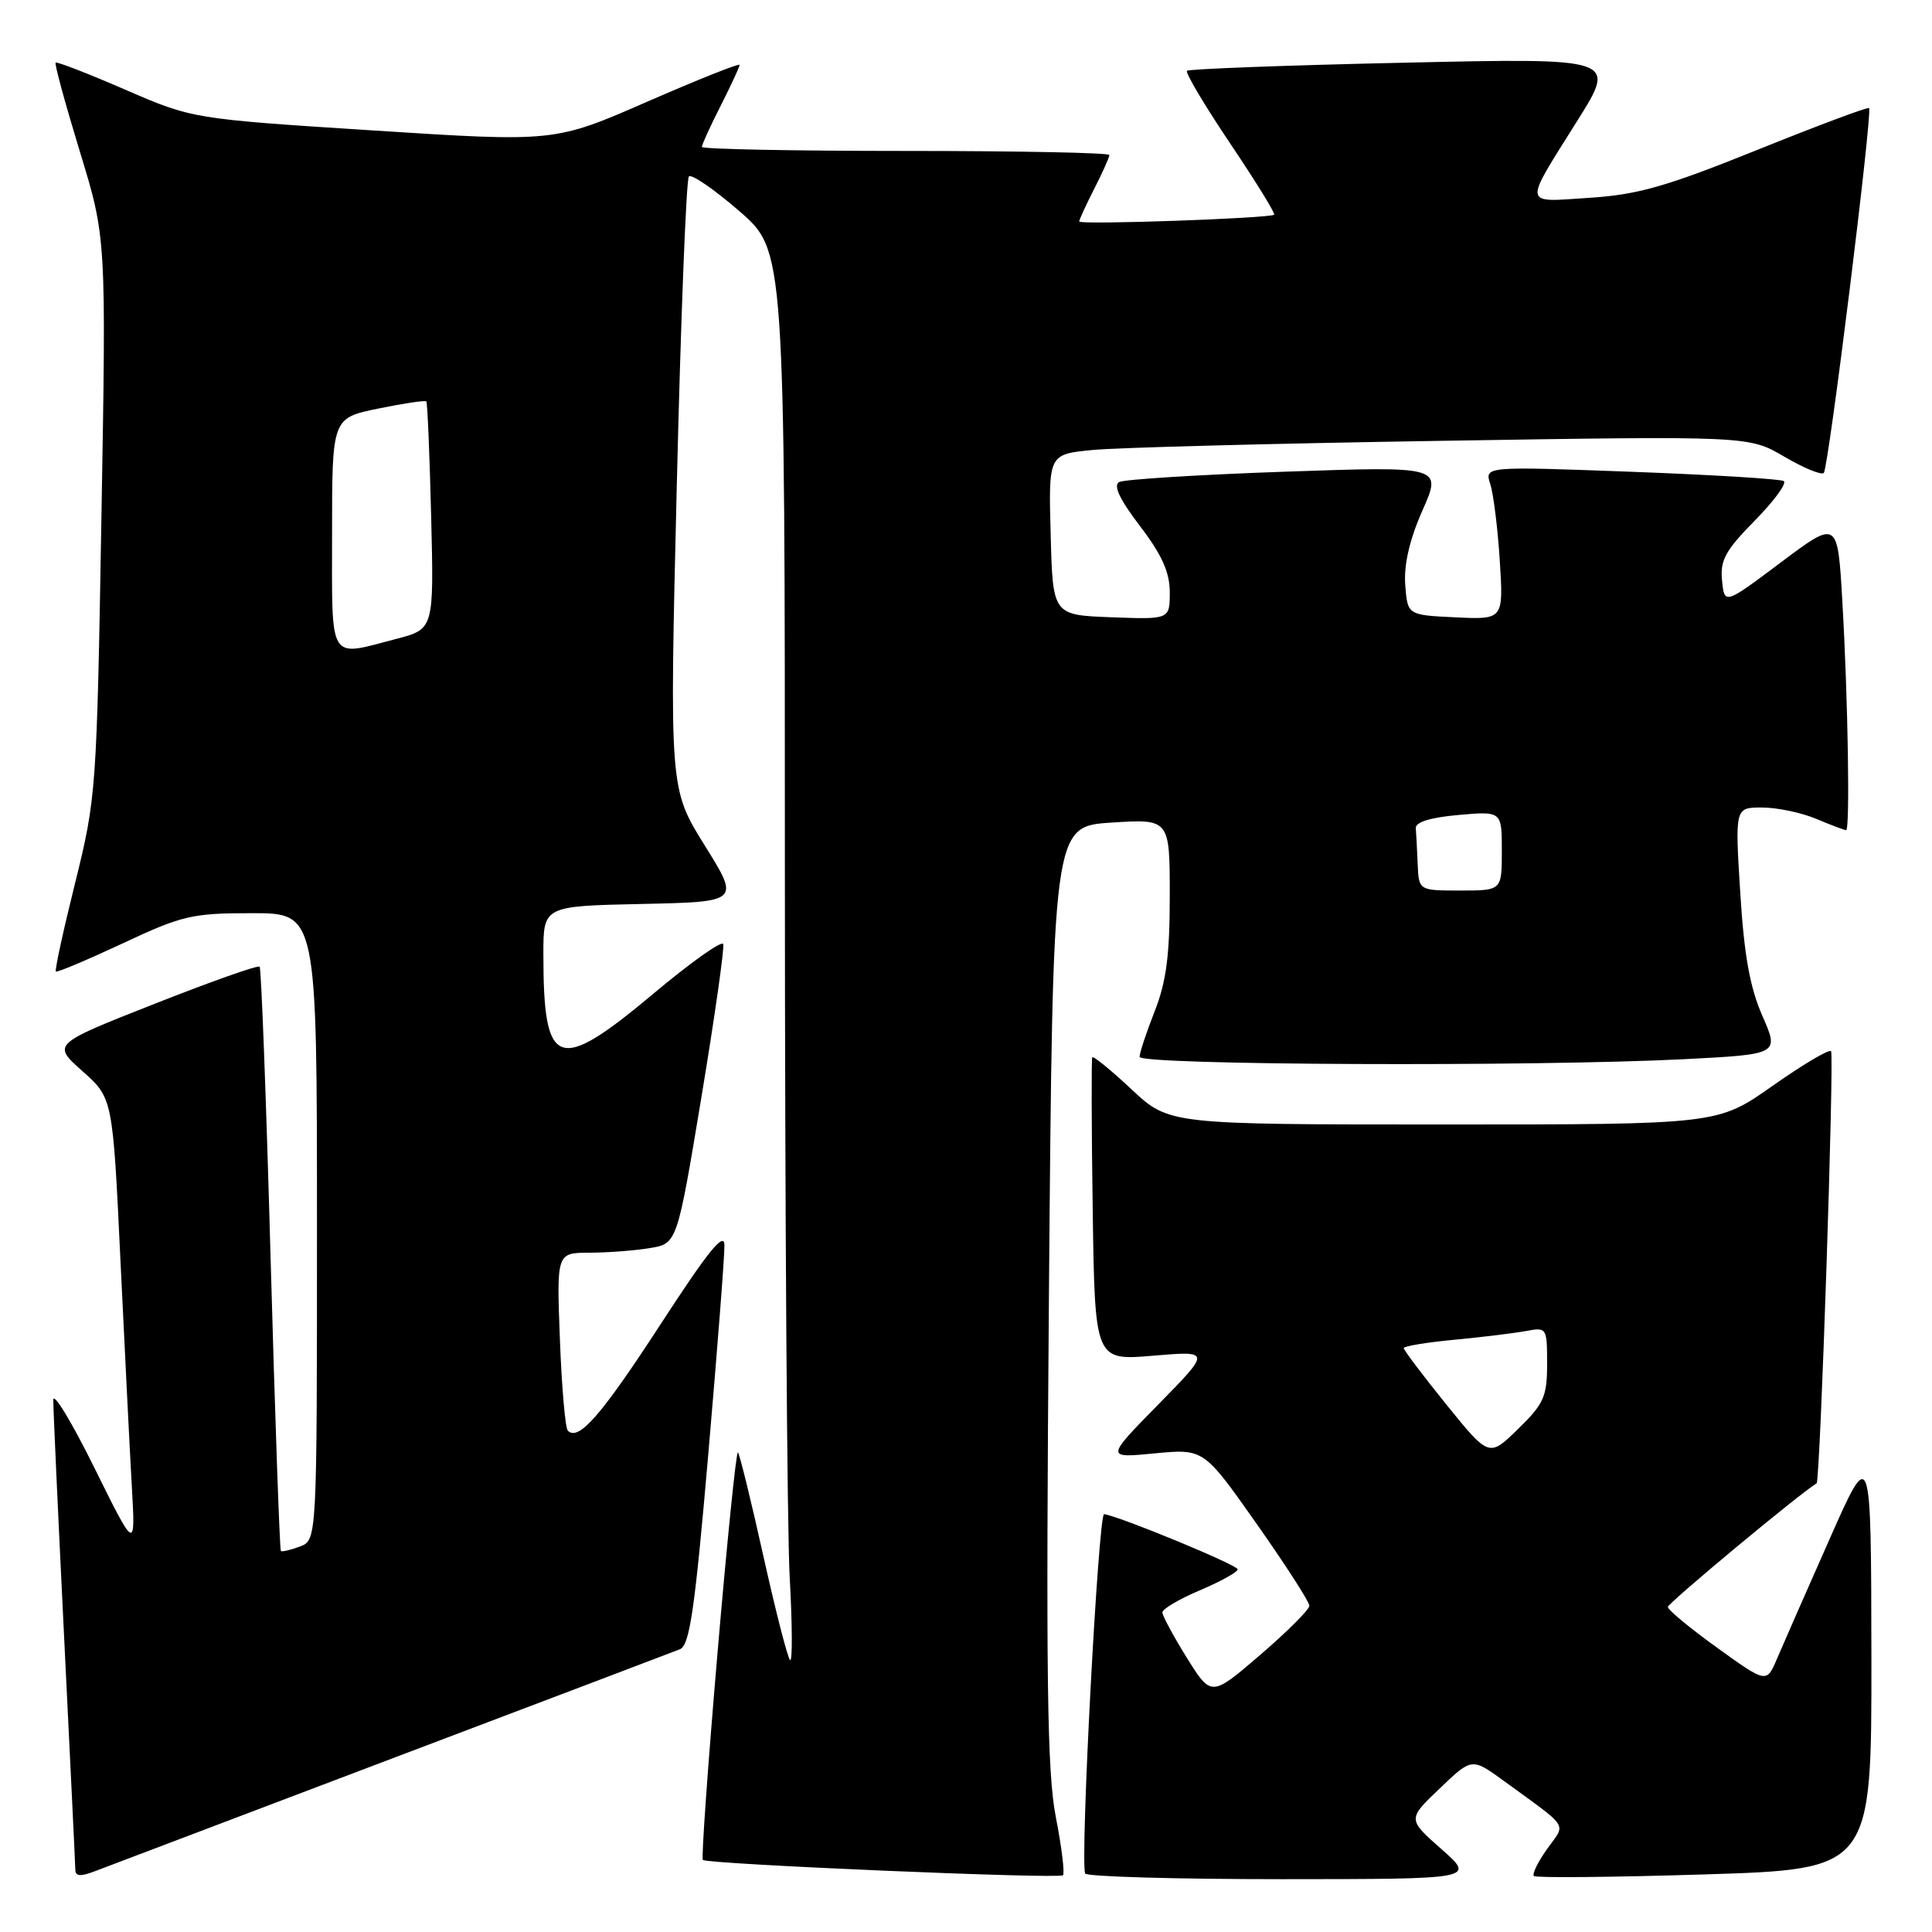 <?xml version="1.0" encoding="UTF-8" standalone="no"?>
<!DOCTYPE svg PUBLIC "-//W3C//DTD SVG 1.1//EN" "http://www.w3.org/Graphics/SVG/1.1/DTD/svg11.dtd" >
<svg xmlns="http://www.w3.org/2000/svg" xmlns:xlink="http://www.w3.org/1999/xlink" version="1.1" viewBox="0 0 256 256">
 <g >
 <path fill="currentColor"
d=" M 52.00 232.99 C 72.08 225.39 89.21 218.88 90.08 218.54 C 91.38 218.03 92.06 213.41 93.85 192.71 C 95.05 178.84 96.02 166.38 95.99 165.00 C 95.97 163.13 93.85 165.75 87.57 175.41 C 79.68 187.55 76.67 191.01 75.24 189.57 C 74.90 189.24 74.43 183.79 74.19 177.48 C 73.75 166.00 73.75 166.00 78.12 165.99 C 80.53 165.98 84.13 165.71 86.11 165.38 C 89.72 164.78 89.72 164.78 92.94 145.39 C 94.71 134.72 96.01 125.58 95.83 125.09 C 95.65 124.60 91.52 127.52 86.66 131.60 C 73.86 142.33 72.00 141.67 72.00 126.40 C 72.00 120.06 72.00 120.06 85.02 119.78 C 98.04 119.50 98.04 119.50 93.37 112.01 C 88.71 104.52 88.71 104.52 89.68 64.28 C 90.21 42.14 90.93 23.74 91.28 23.38 C 91.64 23.03 94.64 25.09 97.96 27.97 C 104.00 33.20 104.00 33.20 104.00 115.35 C 104.01 160.53 104.29 202.68 104.64 209.00 C 104.99 215.32 105.01 220.26 104.69 219.97 C 104.36 219.67 102.77 213.45 101.14 206.14 C 99.52 198.83 98.00 192.67 97.78 192.45 C 97.56 192.23 96.34 204.21 95.07 219.07 C 93.80 233.93 92.92 246.25 93.13 246.45 C 93.71 247.01 140.33 249.00 140.85 248.48 C 141.10 248.23 140.68 244.75 139.90 240.76 C 138.74 234.80 138.58 222.40 138.99 171.50 C 139.50 109.50 139.50 109.50 147.25 109.00 C 155.00 108.50 155.00 108.50 155.00 118.71 C 155.00 126.56 154.54 130.10 153.00 134.00 C 151.90 136.79 151.00 139.51 151.00 140.04 C 151.00 141.14 203.21 141.36 223.13 140.35 C 235.76 139.70 235.76 139.70 233.52 134.60 C 231.87 130.83 231.10 126.56 230.59 118.25 C 229.89 107.00 229.89 107.00 233.48 107.00 C 235.45 107.00 238.68 107.67 240.65 108.50 C 242.63 109.33 244.41 110.00 244.62 110.00 C 245.15 110.00 244.87 92.58 244.12 79.69 C 243.50 68.88 243.50 68.88 236.00 74.50 C 228.50 80.13 228.50 80.13 228.18 76.92 C 227.91 74.24 228.61 72.95 232.52 68.98 C 235.09 66.37 236.81 64.01 236.35 63.74 C 235.88 63.46 226.77 62.91 216.11 62.51 C 196.71 61.79 196.71 61.79 197.47 64.14 C 197.89 65.44 198.46 70.01 198.73 74.30 C 199.22 82.10 199.22 82.10 192.86 81.80 C 186.50 81.50 186.50 81.50 186.20 77.48 C 186.01 74.81 186.77 71.50 188.49 67.62 C 191.07 61.78 191.07 61.78 170.29 62.50 C 158.85 62.90 148.96 63.52 148.30 63.87 C 147.48 64.32 148.36 66.17 151.05 69.70 C 153.96 73.52 155.00 75.83 155.00 78.48 C 155.00 82.08 155.00 82.08 147.25 81.79 C 139.50 81.50 139.50 81.50 139.22 70.85 C 138.93 60.20 138.93 60.20 144.72 59.63 C 147.90 59.31 168.78 58.76 191.12 58.41 C 231.73 57.76 231.73 57.76 236.41 60.50 C 238.98 62.01 241.35 62.99 241.66 62.67 C 242.29 62.04 248.15 14.82 247.66 14.32 C 247.49 14.15 240.82 16.65 232.83 19.87 C 220.77 24.73 217.01 25.80 210.61 26.21 C 201.66 26.79 201.78 27.53 209.04 15.94 C 214.22 7.68 214.22 7.68 185.97 8.31 C 170.44 8.65 157.53 9.14 157.28 9.38 C 157.04 9.63 159.61 13.96 163.00 19.00 C 166.39 24.04 169.02 28.30 168.83 28.45 C 168.27 28.93 143.00 29.82 143.00 29.35 C 143.00 29.12 143.90 27.16 145.00 25.00 C 146.10 22.84 147.00 20.84 147.00 20.54 C 147.00 20.24 134.85 20.00 120.00 20.00 C 105.15 20.00 93.00 19.76 93.00 19.47 C 93.00 19.17 94.12 16.71 95.50 14.00 C 96.87 11.29 98.00 8.86 98.00 8.60 C 98.00 8.34 92.49 10.54 85.75 13.48 C 73.50 18.83 73.50 18.83 49.51 17.29 C 25.52 15.75 25.52 15.75 16.59 11.88 C 11.68 9.75 7.53 8.14 7.37 8.30 C 7.20 8.46 8.65 13.75 10.57 20.05 C 14.08 31.50 14.08 31.50 13.44 68.50 C 12.82 104.78 12.75 105.72 9.96 116.97 C 8.39 123.28 7.24 128.57 7.40 128.73 C 7.55 128.89 11.53 127.21 16.24 125.01 C 24.15 121.30 25.45 121.00 33.40 121.00 C 42.00 121.00 42.00 121.00 42.00 162.53 C 42.00 204.06 42.00 204.06 39.75 204.92 C 38.51 205.38 37.37 205.65 37.22 205.52 C 37.06 205.38 36.45 187.99 35.86 166.88 C 35.28 145.77 34.62 128.31 34.40 128.09 C 34.18 127.86 27.91 130.08 20.46 133.02 C 6.91 138.36 6.91 138.36 10.92 141.93 C 14.94 145.50 14.94 145.50 15.96 167.00 C 16.53 178.82 17.20 192.32 17.47 197.00 C 17.95 205.50 17.95 205.50 12.51 194.50 C 9.52 188.45 7.07 184.40 7.06 185.50 C 7.05 186.60 7.70 200.78 8.50 217.00 C 9.30 233.22 9.97 247.05 9.98 247.73 C 9.99 248.65 10.67 248.69 12.75 247.88 C 14.26 247.30 31.92 240.60 52.00 232.99 Z  M 191.00 245.02 C 186.50 241.05 186.50 241.05 190.77 236.98 C 195.03 232.90 195.03 232.90 199.27 235.98 C 208.12 242.44 207.51 241.48 205.00 245.00 C 203.78 246.71 202.99 248.33 203.25 248.58 C 203.51 248.84 213.68 248.75 225.86 248.37 C 248.00 247.68 248.00 247.68 247.97 219.59 C 247.93 191.50 247.93 191.50 242.40 204.00 C 239.35 210.88 236.24 217.97 235.47 219.77 C 234.08 223.05 234.08 223.05 227.54 218.34 C 223.94 215.75 221.00 213.32 221.00 212.93 C 221.00 212.42 238.50 197.87 240.71 196.55 C 241.19 196.26 243.07 139.74 242.62 139.28 C 242.34 139.01 238.85 141.08 234.86 143.89 C 227.61 149.00 227.61 149.00 191.26 149.00 C 154.91 149.00 154.91 149.00 149.94 144.35 C 147.21 141.79 144.86 139.88 144.73 140.10 C 144.61 140.32 144.63 149.45 144.79 160.39 C 145.08 180.29 145.08 180.29 152.77 179.64 C 160.46 178.99 160.46 178.99 153.48 186.10 C 146.50 193.21 146.50 193.21 153.00 192.58 C 159.50 191.96 159.50 191.96 166.50 201.90 C 170.35 207.37 173.50 212.26 173.50 212.77 C 173.50 213.27 170.57 216.20 167.00 219.27 C 160.50 224.85 160.50 224.85 157.27 219.68 C 155.50 216.83 154.04 214.12 154.02 213.66 C 154.01 213.20 156.25 211.88 159.00 210.72 C 161.75 209.55 164.00 208.31 164.00 207.94 C 164.00 207.38 148.51 200.97 146.30 200.63 C 145.54 200.51 143.10 246.70 143.79 248.25 C 143.97 248.66 155.68 249.00 169.81 249.00 C 195.50 248.99 195.50 248.99 191.00 245.02 Z  M 187.85 114.50 C 187.77 112.58 187.66 110.44 187.60 109.75 C 187.53 108.94 189.51 108.32 193.25 107.99 C 199.00 107.48 199.00 107.48 199.00 112.74 C 199.00 118.00 199.00 118.00 193.50 118.00 C 188.00 118.00 188.00 118.00 187.85 114.50 Z  M 44.00 70.70 C 44.00 55.40 44.00 55.40 50.11 54.14 C 53.46 53.45 56.33 53.02 56.49 53.19 C 56.64 53.36 56.93 60.22 57.13 68.43 C 57.50 83.36 57.50 83.36 52.50 84.66 C 43.41 87.03 44.00 88.00 44.00 70.70 Z  M 191.65 186.11 C 188.54 182.26 186.00 178.89 186.00 178.63 C 186.00 178.37 189.04 177.87 192.75 177.52 C 196.46 177.17 200.74 176.64 202.25 176.36 C 204.94 175.85 205.00 175.94 205.00 180.72 C 205.00 185.06 204.58 186.01 201.15 189.35 C 197.31 193.10 197.31 193.10 191.65 186.11 Z "/>
</g>
</svg>